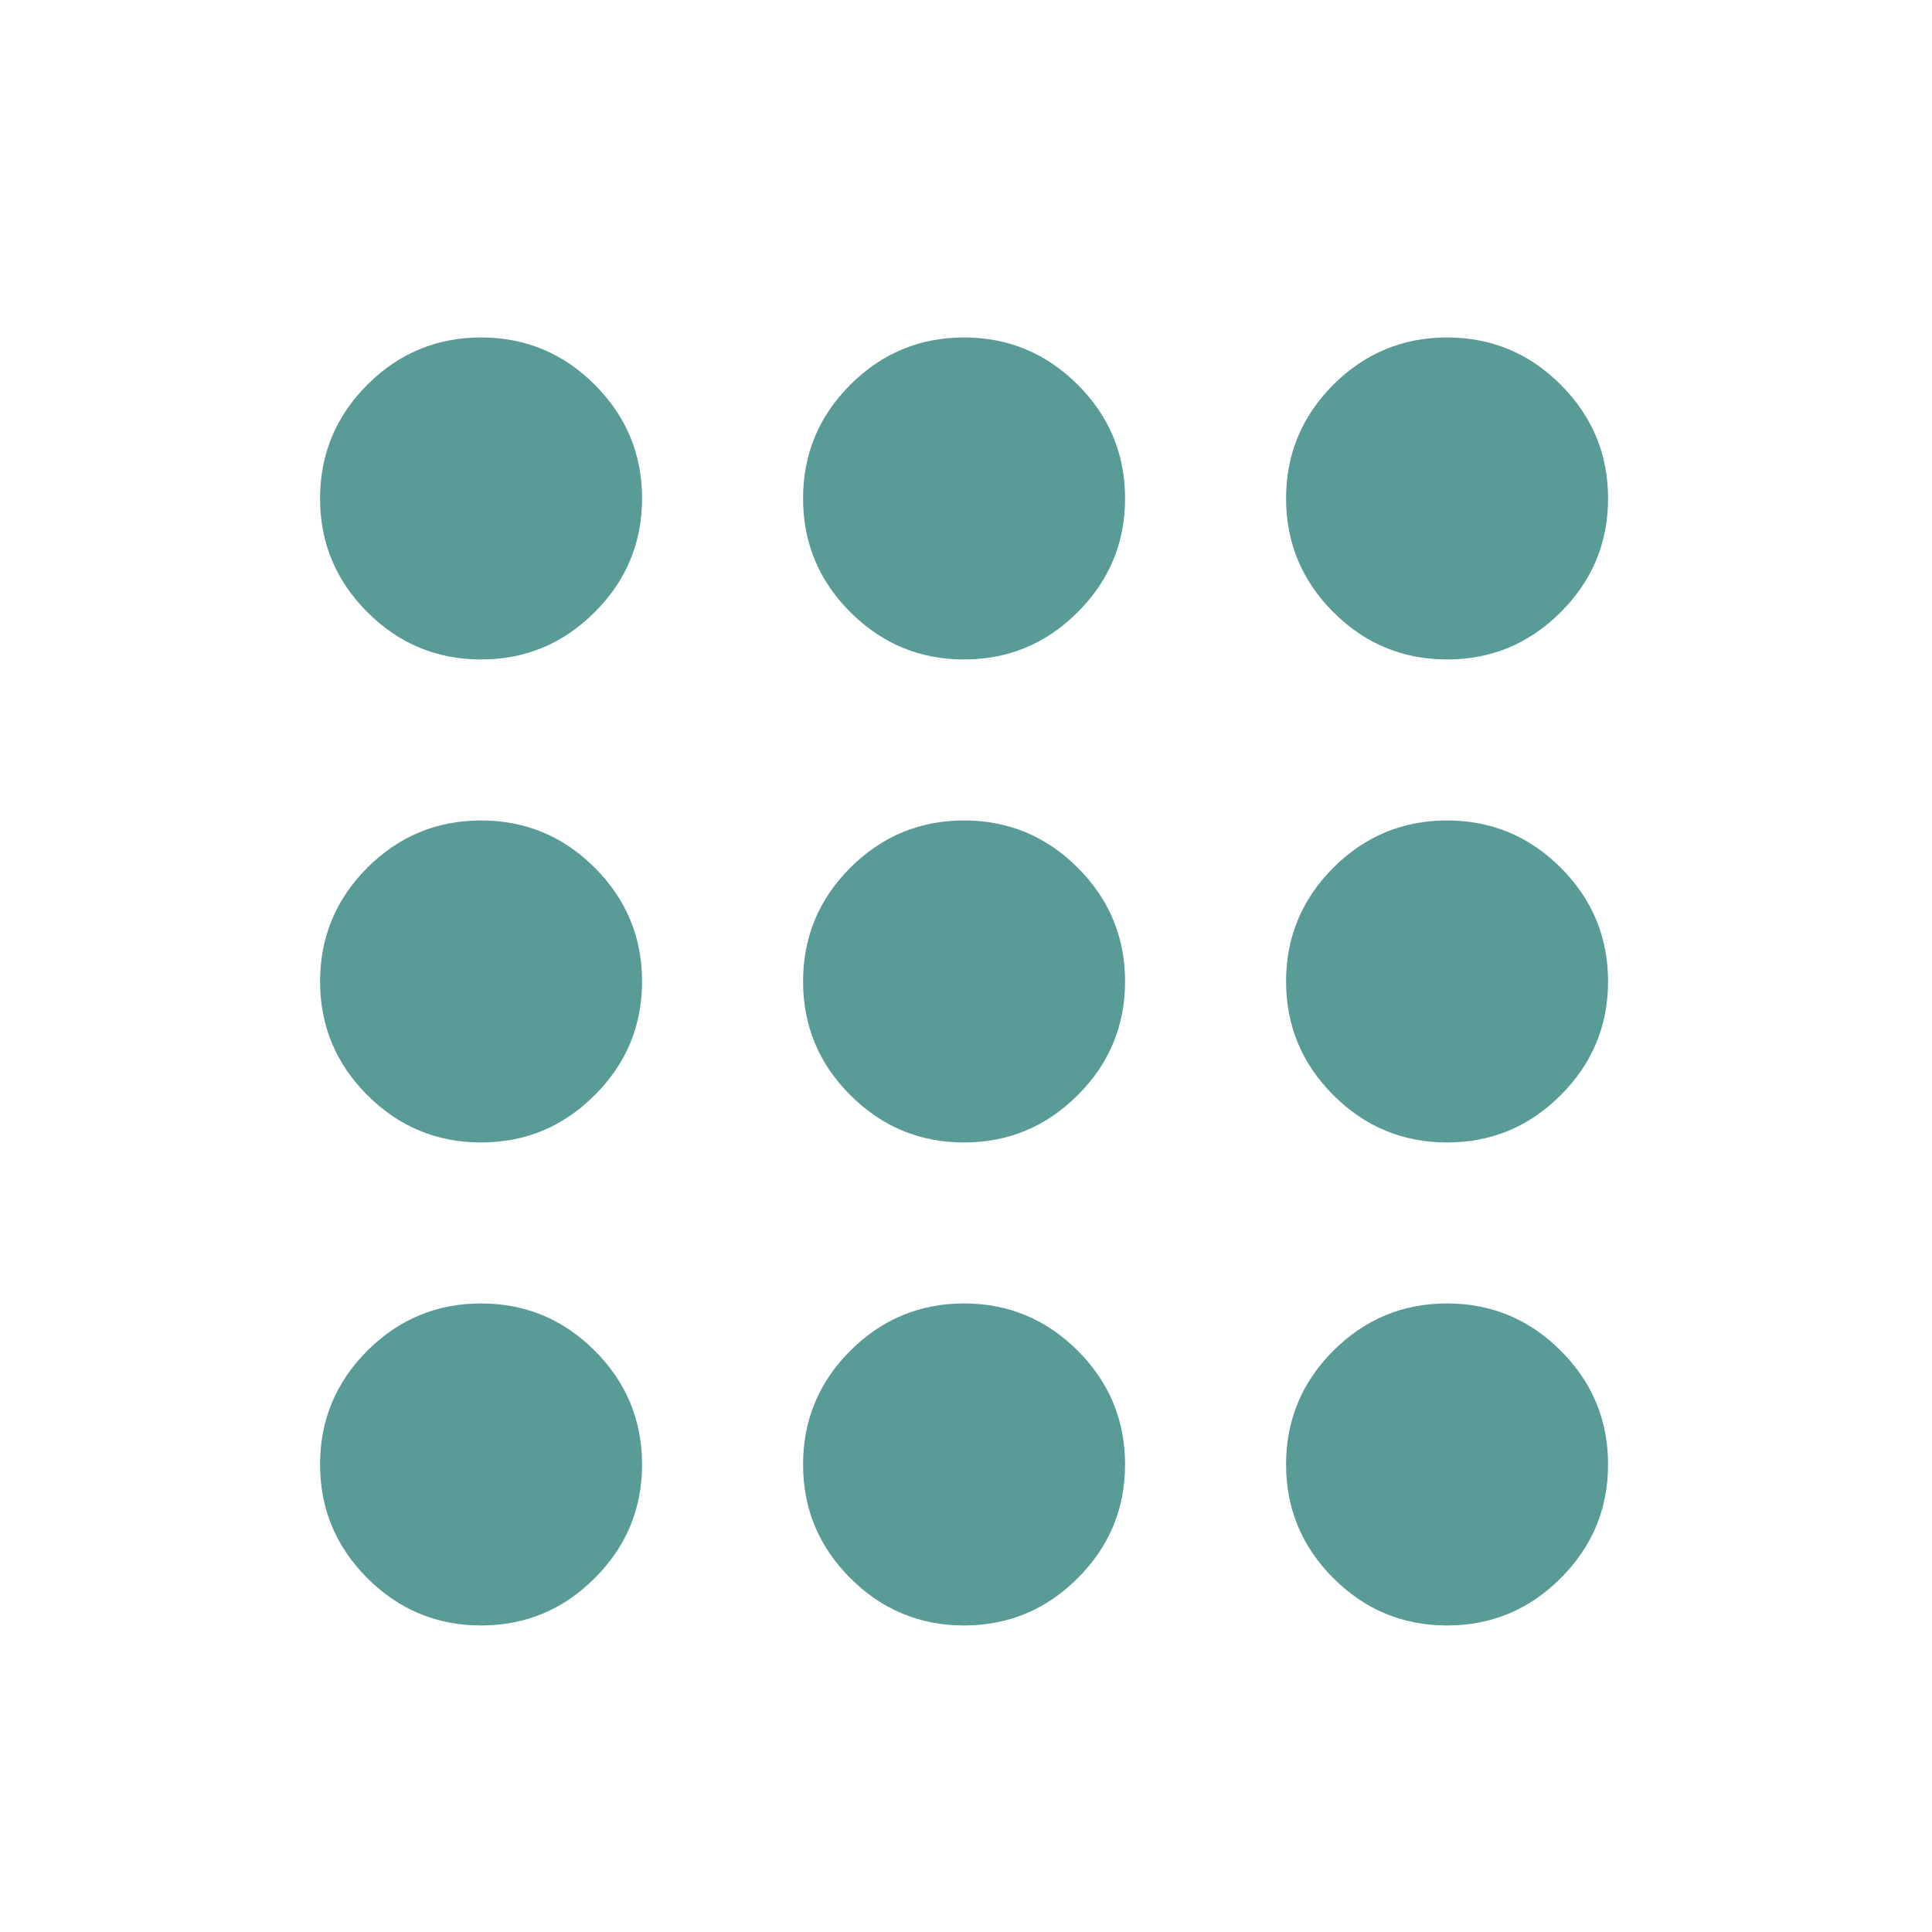 <svg width="24" height="24" viewBox="0 0 24 24" fill="none" xmlns="http://www.w3.org/2000/svg"><path d="M5.976 20.192C5.426 20.192 4.955 19.996 4.563 19.604C4.172 19.213 3.976 18.742 3.976 18.192C3.976 17.642 4.172 17.171 4.563 16.779C4.955 16.388 5.426 16.192 5.976 16.192C6.526 16.192 6.997 16.388 7.388 16.779C7.78 17.171 7.976 17.642 7.976 18.192C7.976 18.742 7.78 19.213 7.388 19.604C6.997 19.996 6.526 20.192 5.976 20.192ZM11.976 20.192C11.426 20.192 10.955 19.996 10.563 19.604C10.171 19.213 9.976 18.742 9.976 18.192C9.976 17.642 10.171 17.171 10.563 16.779C10.955 16.388 11.426 16.192 11.976 16.192C12.526 16.192 12.996 16.388 13.388 16.779C13.78 17.171 13.976 17.642 13.976 18.192C13.976 18.742 13.78 19.213 13.388 19.604C12.996 19.996 12.526 20.192 11.976 20.192ZM17.976 20.192C17.426 20.192 16.955 19.996 16.563 19.604C16.172 19.213 15.976 18.742 15.976 18.192C15.976 17.642 16.172 17.171 16.563 16.779C16.955 16.388 17.426 16.192 17.976 16.192C18.526 16.192 18.997 16.388 19.388 16.779C19.78 17.171 19.976 17.642 19.976 18.192C19.976 18.742 19.78 19.213 19.388 19.604C18.997 19.996 18.526 20.192 17.976 20.192ZM5.976 14.192C5.426 14.192 4.955 13.996 4.563 13.604C4.172 13.213 3.976 12.742 3.976 12.192C3.976 11.642 4.172 11.171 4.563 10.779C4.955 10.388 5.426 10.192 5.976 10.192C6.526 10.192 6.997 10.388 7.388 10.779C7.78 11.171 7.976 11.642 7.976 12.192C7.976 12.742 7.78 13.213 7.388 13.604C6.997 13.996 6.526 14.192 5.976 14.192ZM11.976 14.192C11.426 14.192 10.955 13.996 10.563 13.604C10.171 13.213 9.976 12.742 9.976 12.192C9.976 11.642 10.171 11.171 10.563 10.779C10.955 10.388 11.426 10.192 11.976 10.192C12.526 10.192 12.996 10.388 13.388 10.779C13.78 11.171 13.976 11.642 13.976 12.192C13.976 12.742 13.78 13.213 13.388 13.604C12.996 13.996 12.526 14.192 11.976 14.192ZM17.976 14.192C17.426 14.192 16.955 13.996 16.563 13.604C16.172 13.213 15.976 12.742 15.976 12.192C15.976 11.642 16.172 11.171 16.563 10.779C16.955 10.388 17.426 10.192 17.976 10.192C18.526 10.192 18.997 10.388 19.388 10.779C19.78 11.171 19.976 11.642 19.976 12.192C19.976 12.742 19.78 13.213 19.388 13.604C18.997 13.996 18.526 14.192 17.976 14.192ZM5.976 8.192C5.426 8.192 4.955 7.996 4.563 7.604C4.172 7.213 3.976 6.742 3.976 6.192C3.976 5.642 4.172 5.171 4.563 4.779C4.955 4.388 5.426 4.192 5.976 4.192C6.526 4.192 6.997 4.388 7.388 4.779C7.78 5.171 7.976 5.642 7.976 6.192C7.976 6.742 7.78 7.213 7.388 7.604C6.997 7.996 6.526 8.192 5.976 8.192ZM11.976 8.192C11.426 8.192 10.955 7.996 10.563 7.604C10.171 7.213 9.976 6.742 9.976 6.192C9.976 5.642 10.171 5.171 10.563 4.779C10.955 4.388 11.426 4.192 11.976 4.192C12.526 4.192 12.996 4.388 13.388 4.779C13.78 5.171 13.976 5.642 13.976 6.192C13.976 6.742 13.78 7.213 13.388 7.604C12.996 7.996 12.526 8.192 11.976 8.192ZM17.976 8.192C17.426 8.192 16.955 7.996 16.563 7.604C16.172 7.213 15.976 6.742 15.976 6.192C15.976 5.642 16.172 5.171 16.563 4.779C16.955 4.388 17.426 4.192 17.976 4.192C18.526 4.192 18.997 4.388 19.388 4.779C19.78 5.171 19.976 5.642 19.976 6.192C19.976 6.742 19.78 7.213 19.388 7.604C18.997 7.996 18.526 8.192 17.976 8.192Z" fill="#599B96"></path></svg>